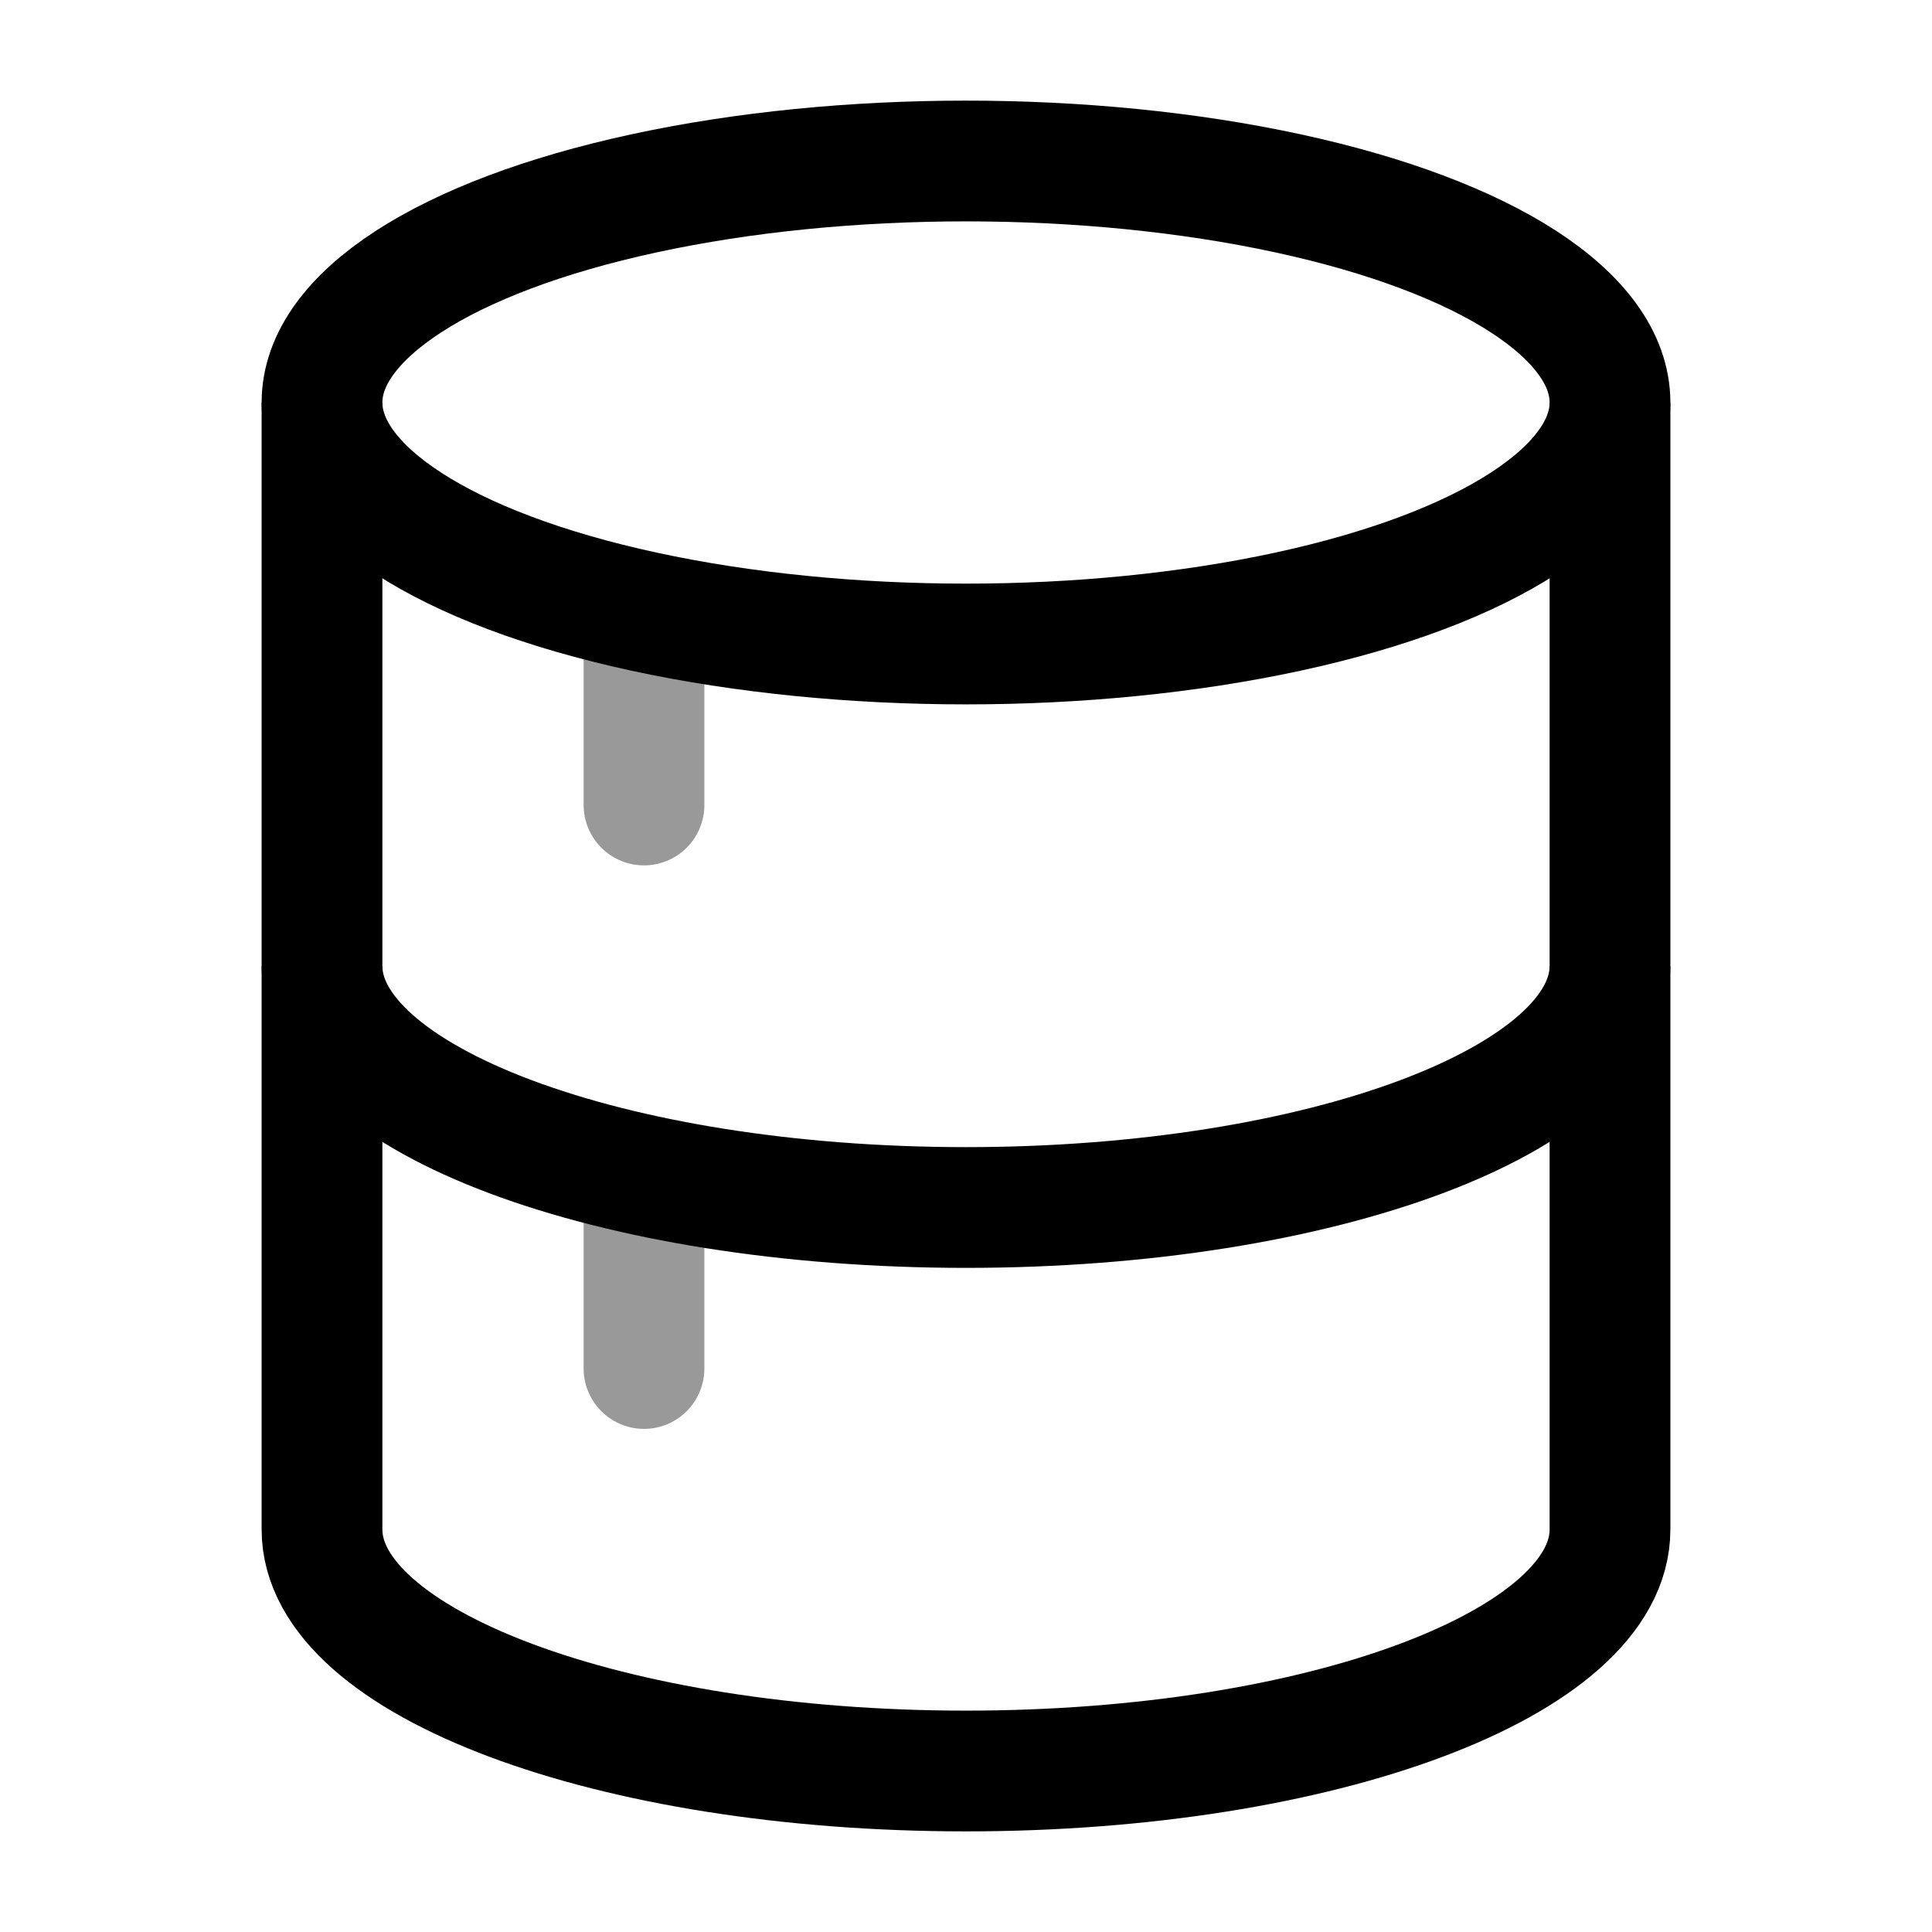 <svg width="24" height="24" viewBox="0 0 24 24" fill="none" xmlns="http://www.w3.org/2000/svg">
<ellipse cx="12" cy="5" rx="8" ry="3" stroke="currentColor" stroke-width="1.5"/>
<path d="M20 12C20 13.657 16.418 15 12 15C7.582 15 4 13.657 4 12" stroke="currentColor" stroke-width="1.5"/>
<path d="M20 5V19C20 20.657 16.418 22 12 22C7.582 22 4 20.657 4 19V5" stroke="currentColor" stroke-width="1.5"/>
<path opacity="0.4" d="M8 8V10" stroke="currentColor" stroke-width="1.5" stroke-linecap="round"/>
<path opacity="0.4" d="M8 15V17" stroke="currentColor" stroke-width="1.5" stroke-linecap="round"/>
</svg>

